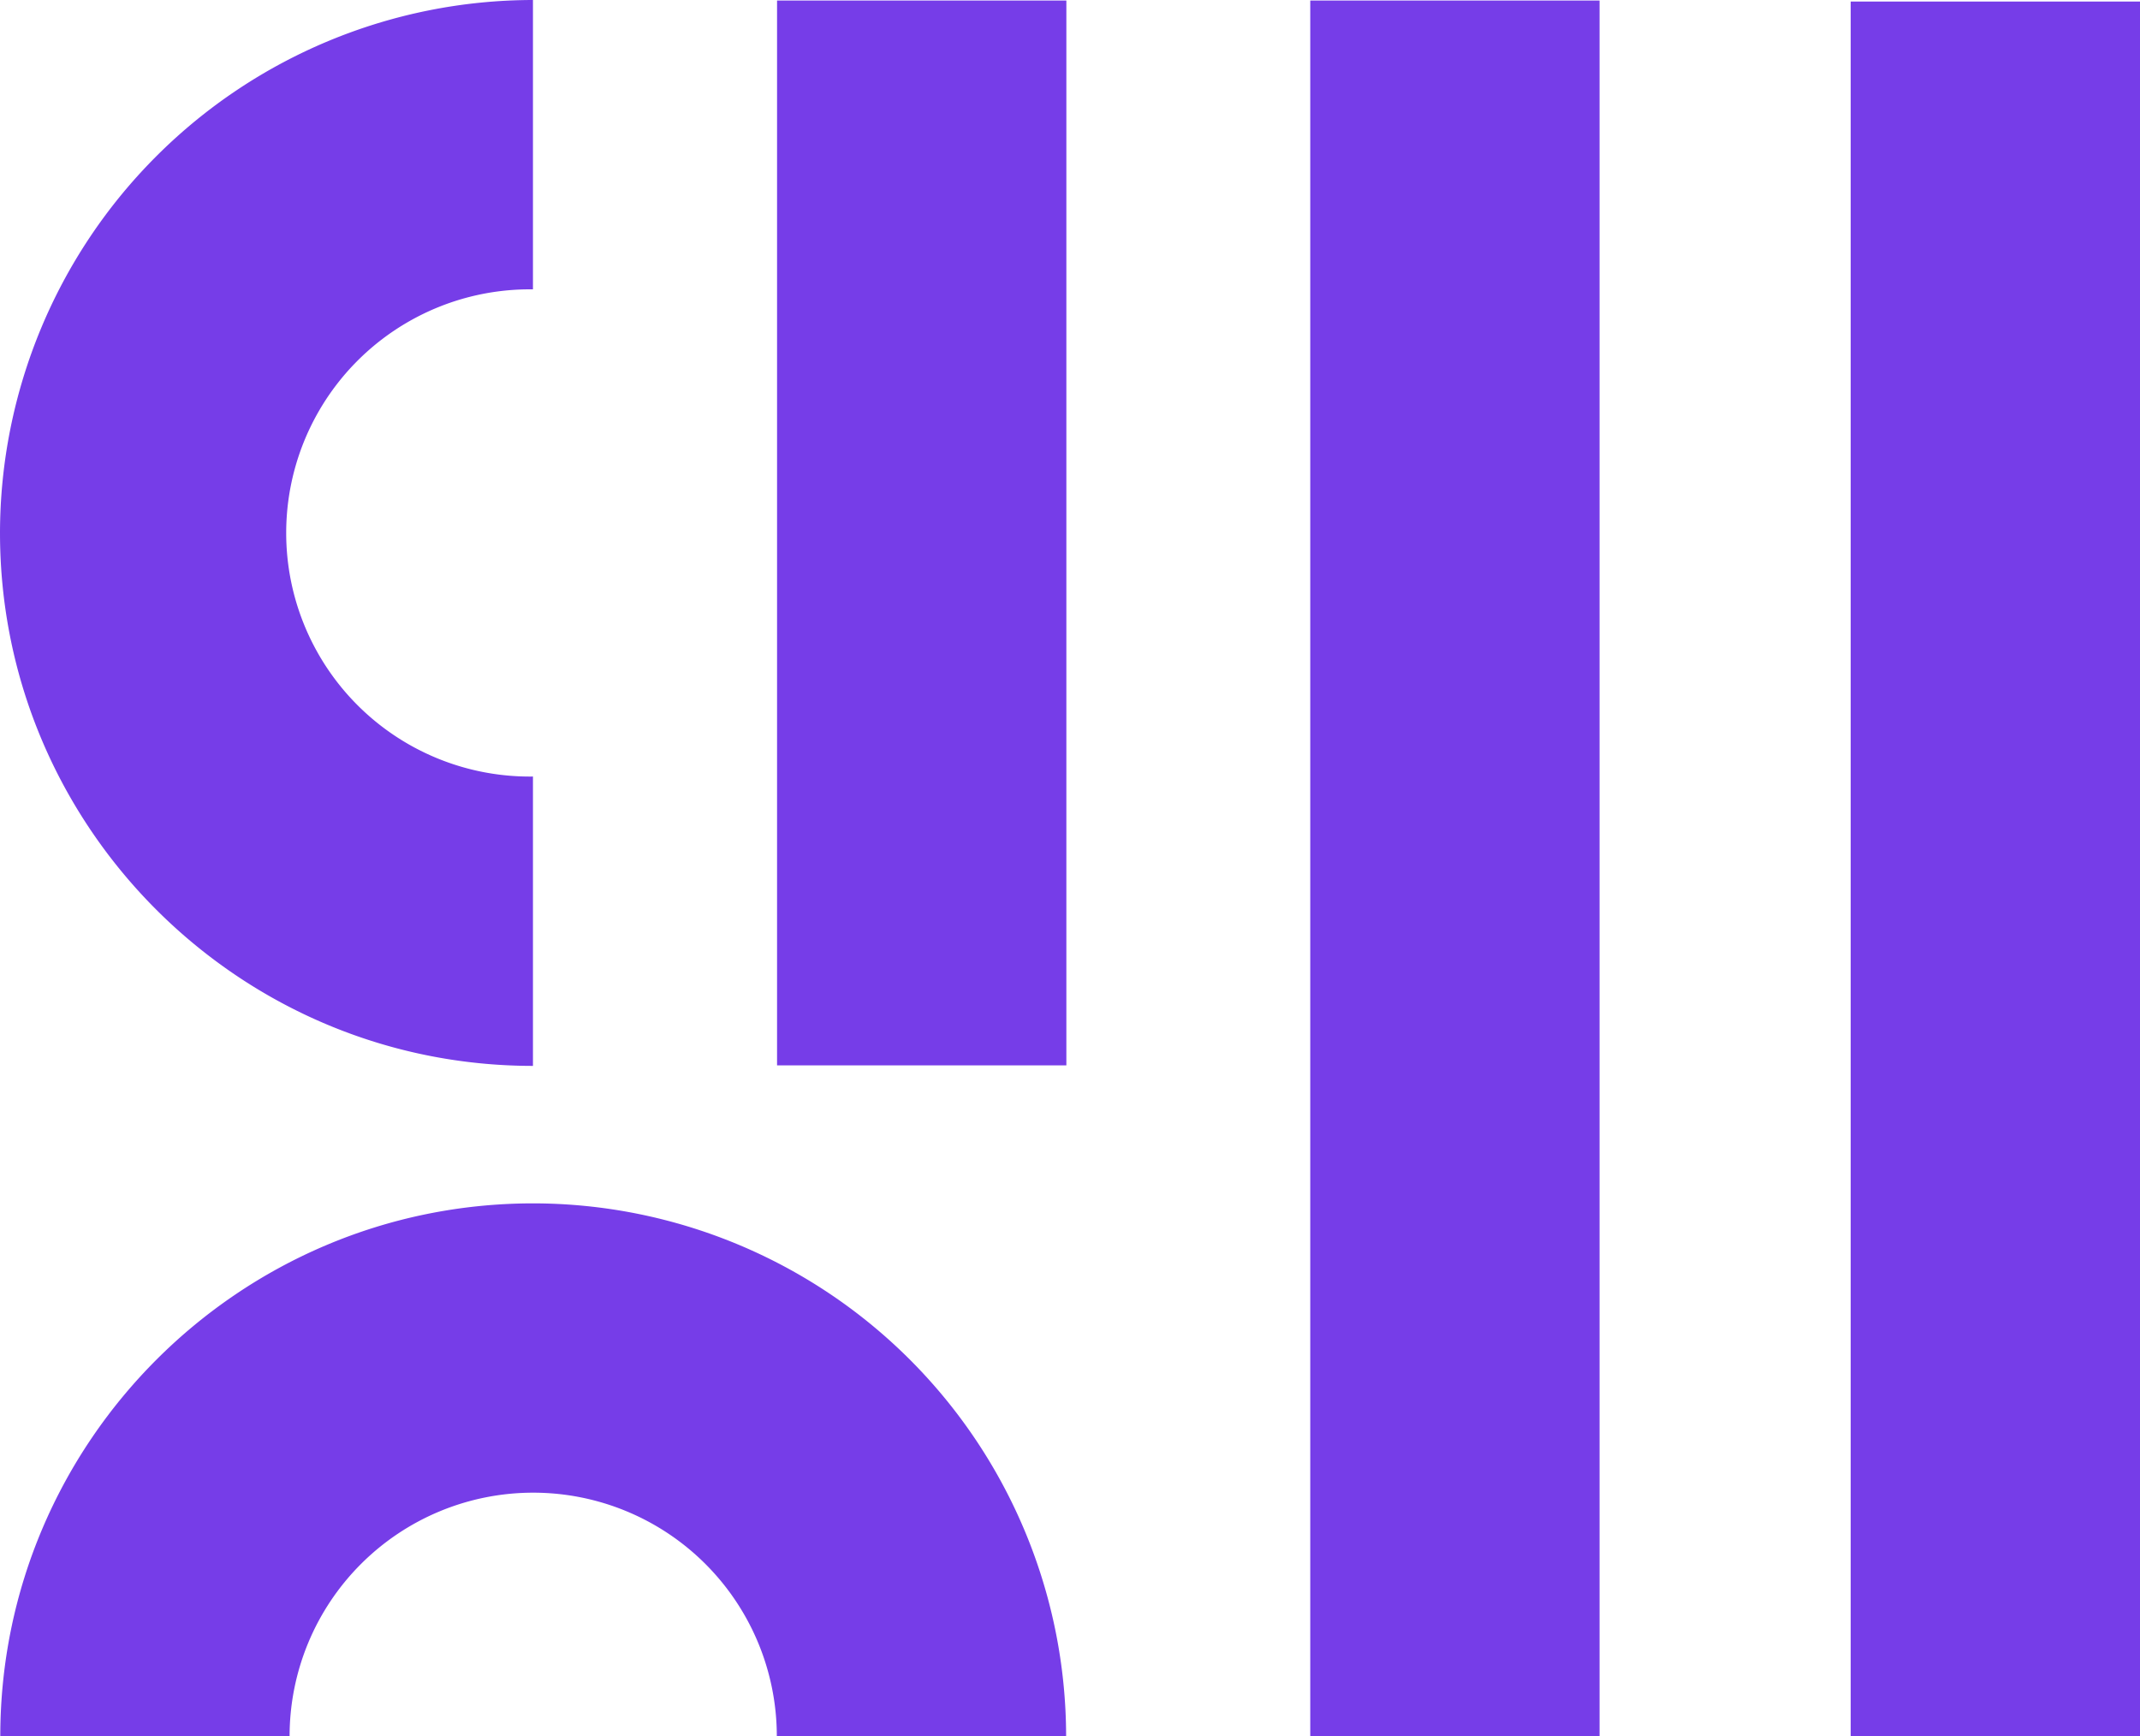 <svg id="Export" xmlns="http://www.w3.org/2000/svg" viewBox="0 0 524 425.14"><defs><style>.cls-1{fill:#763de8}</style></defs><path class="cls-1" d="M1558.76 712.71h-70.84a59.65 59.65 0 00-119.3 0h-70.84c0-72 58.54-130.49 130.49-130.49a130.63 130.63 0 01130.49 130.49zm-130.55-164.15c-72 0-130.5-58.54-130.5-130.49a130.65 130.65 0 01130.5-130.5v70.85a59.65 59.65 0 100 119.29z" transform="translate(-1297.71 -287.57)"/><path class="cls-1" d="M453.16.38H524v424.76h-70.84zM320.83.13h70.84v425.01h-70.84zm-130.56 0h70.84v260.73h-70.84z"/></svg>